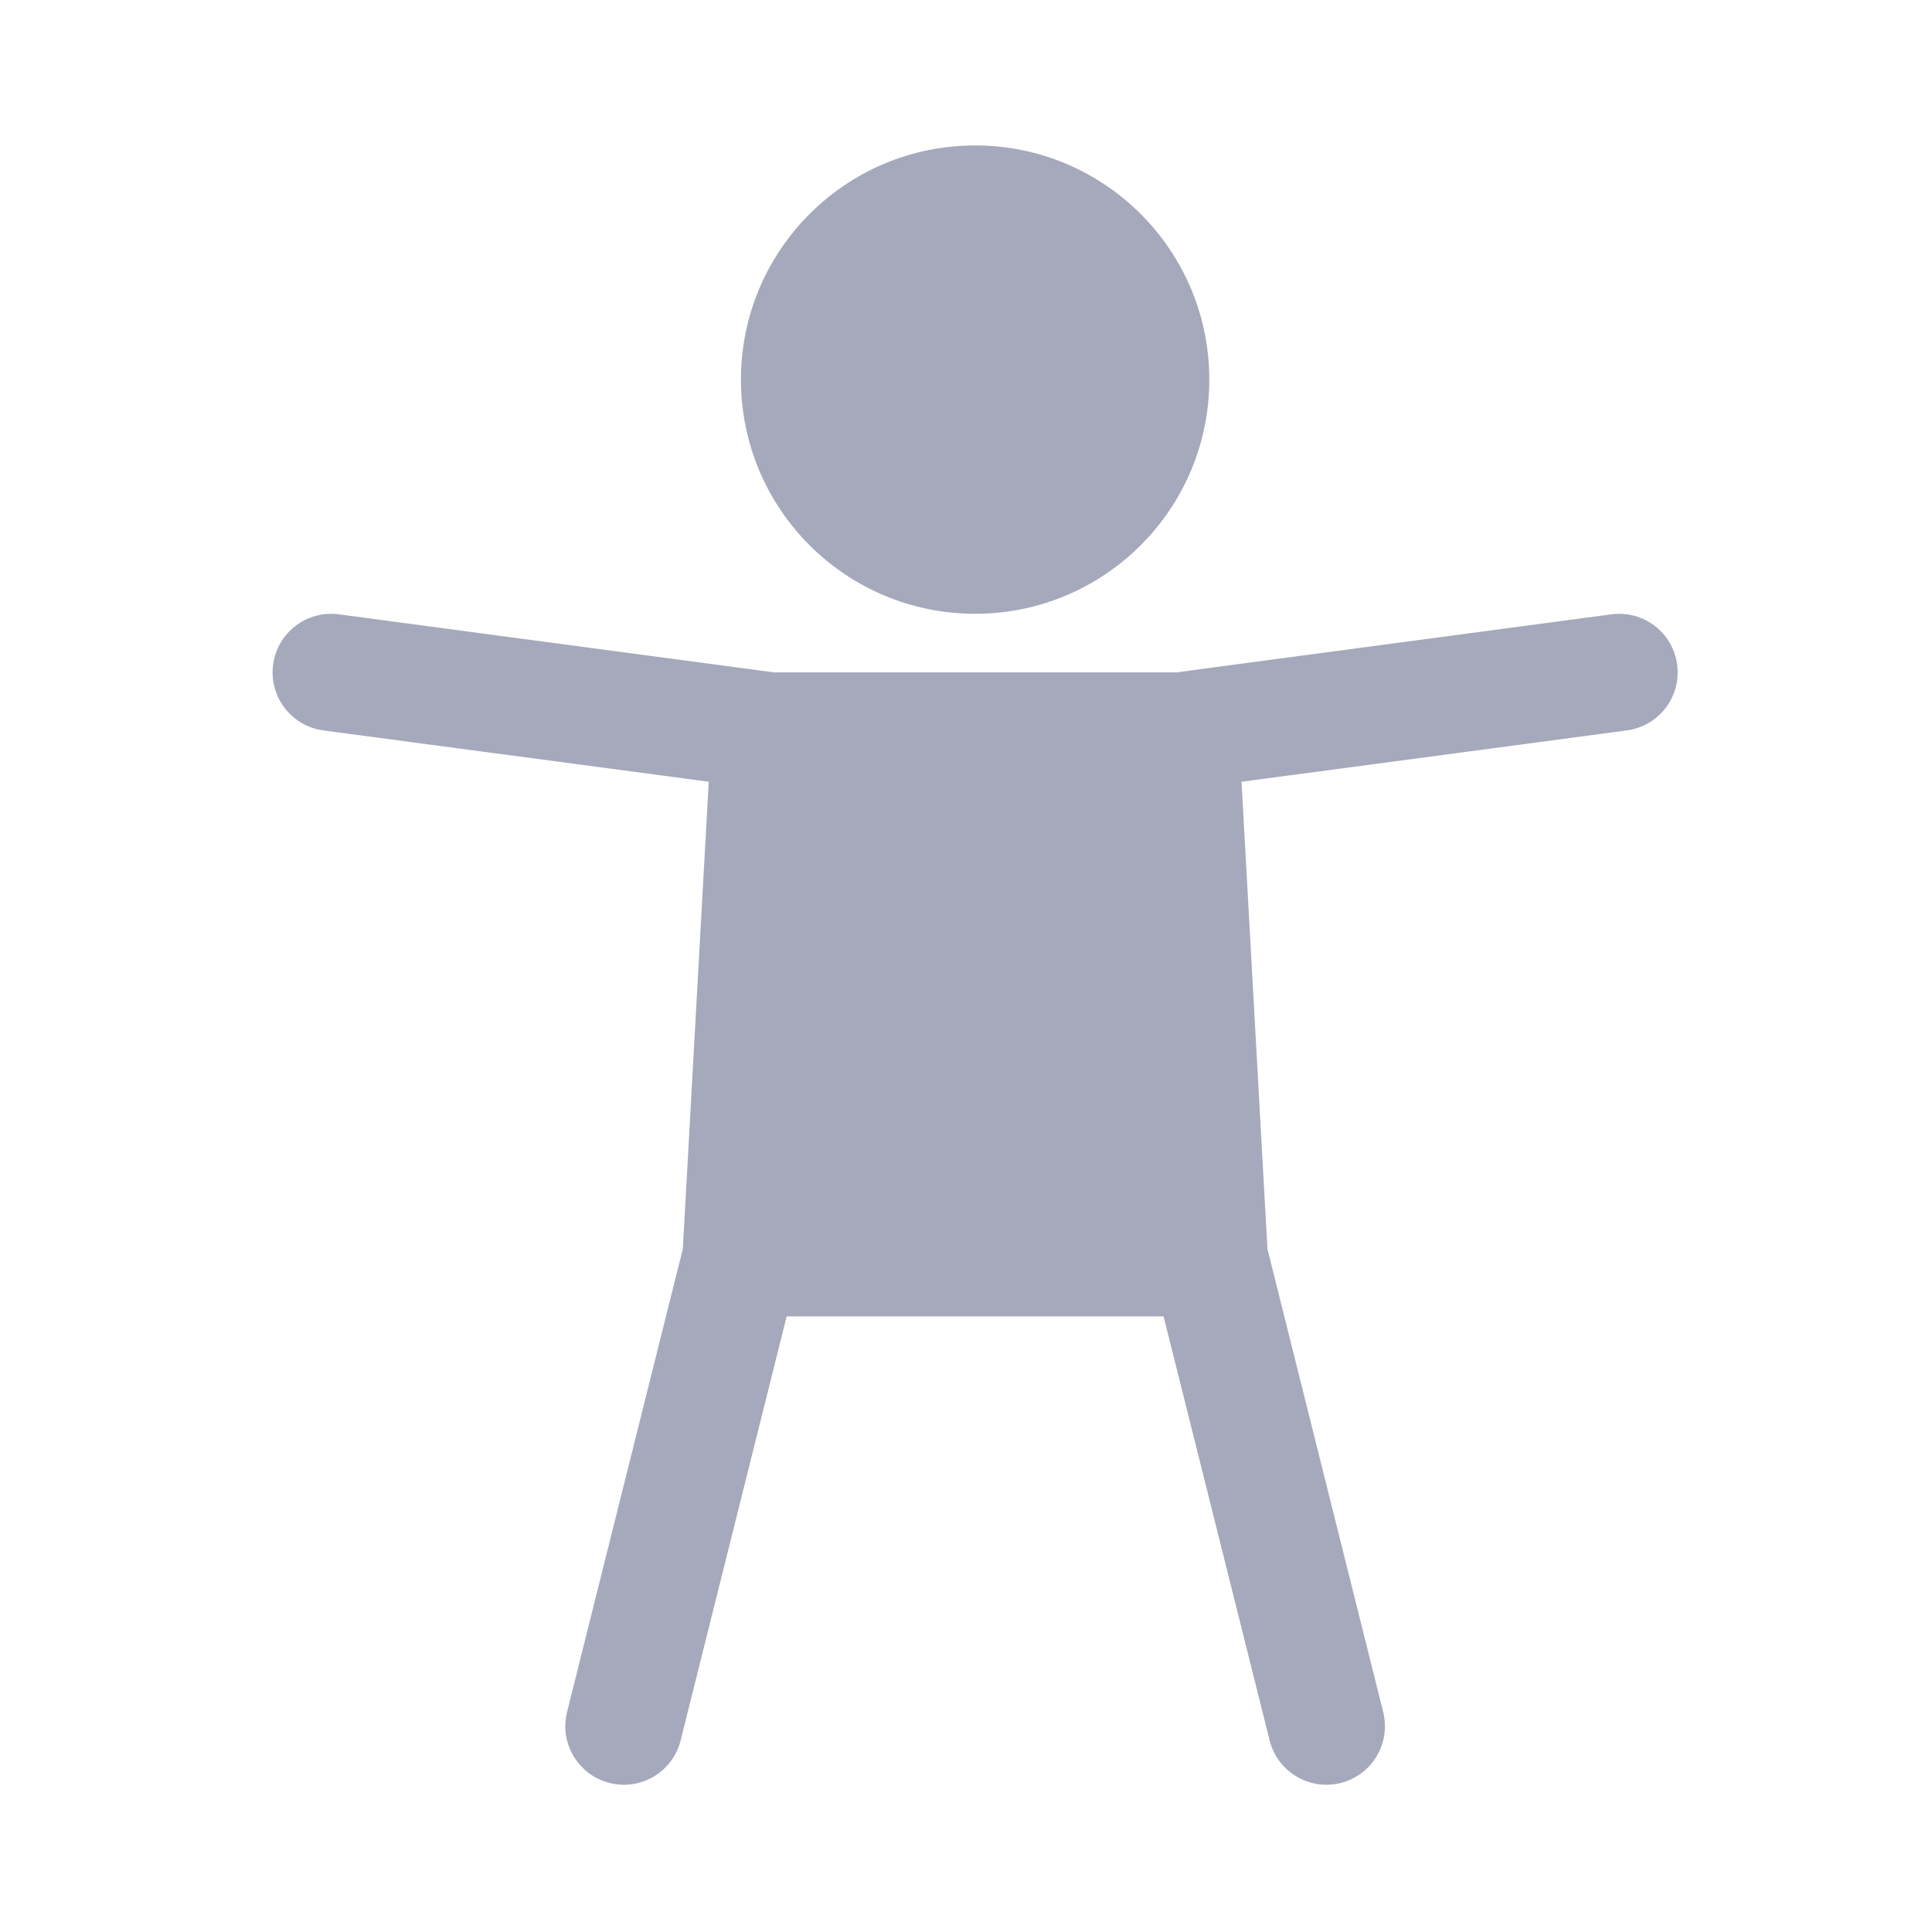 <svg width="33" height="33" viewBox="0 0 33 33" fill="none" xmlns="http://www.w3.org/2000/svg">
<g clip-path="url(#clip0_1_43303)">
<path d="M16.656 2.484C14.447 2.484 12.656 4.275 12.656 6.484C12.656 8.694 14.447 10.484 16.656 10.484C18.865 10.484 20.656 8.694 20.656 6.484C20.656 4.275 18.865 2.484 16.656 2.484Z" fill="#A6A9BB"/>
<path d="M5.788 10.493C5.241 10.42 4.738 10.805 4.665 11.352C4.592 11.9 4.977 12.403 5.524 12.476L12.106 13.353L11.663 21.334L9.686 29.242C9.552 29.778 9.878 30.321 10.414 30.455C10.95 30.589 11.492 30.263 11.626 29.727L13.437 22.485H19.875L21.686 29.727C21.82 30.263 22.363 30.589 22.899 30.455C23.434 30.321 23.76 29.778 23.626 29.242L21.649 21.334L21.206 13.353L27.788 12.476C28.336 12.403 28.72 11.9 28.647 11.352C28.574 10.805 28.072 10.42 27.524 10.493L20.09 11.485H13.223L5.788 10.493Z" fill="#A6A9BB"/>
</g>
<defs>
<clipPath id="clip0_1_43303">
<rect width="32" height="32" fill="white" transform="translate(0.656 0.484)"/>
</clipPath>
</defs>
</svg>
